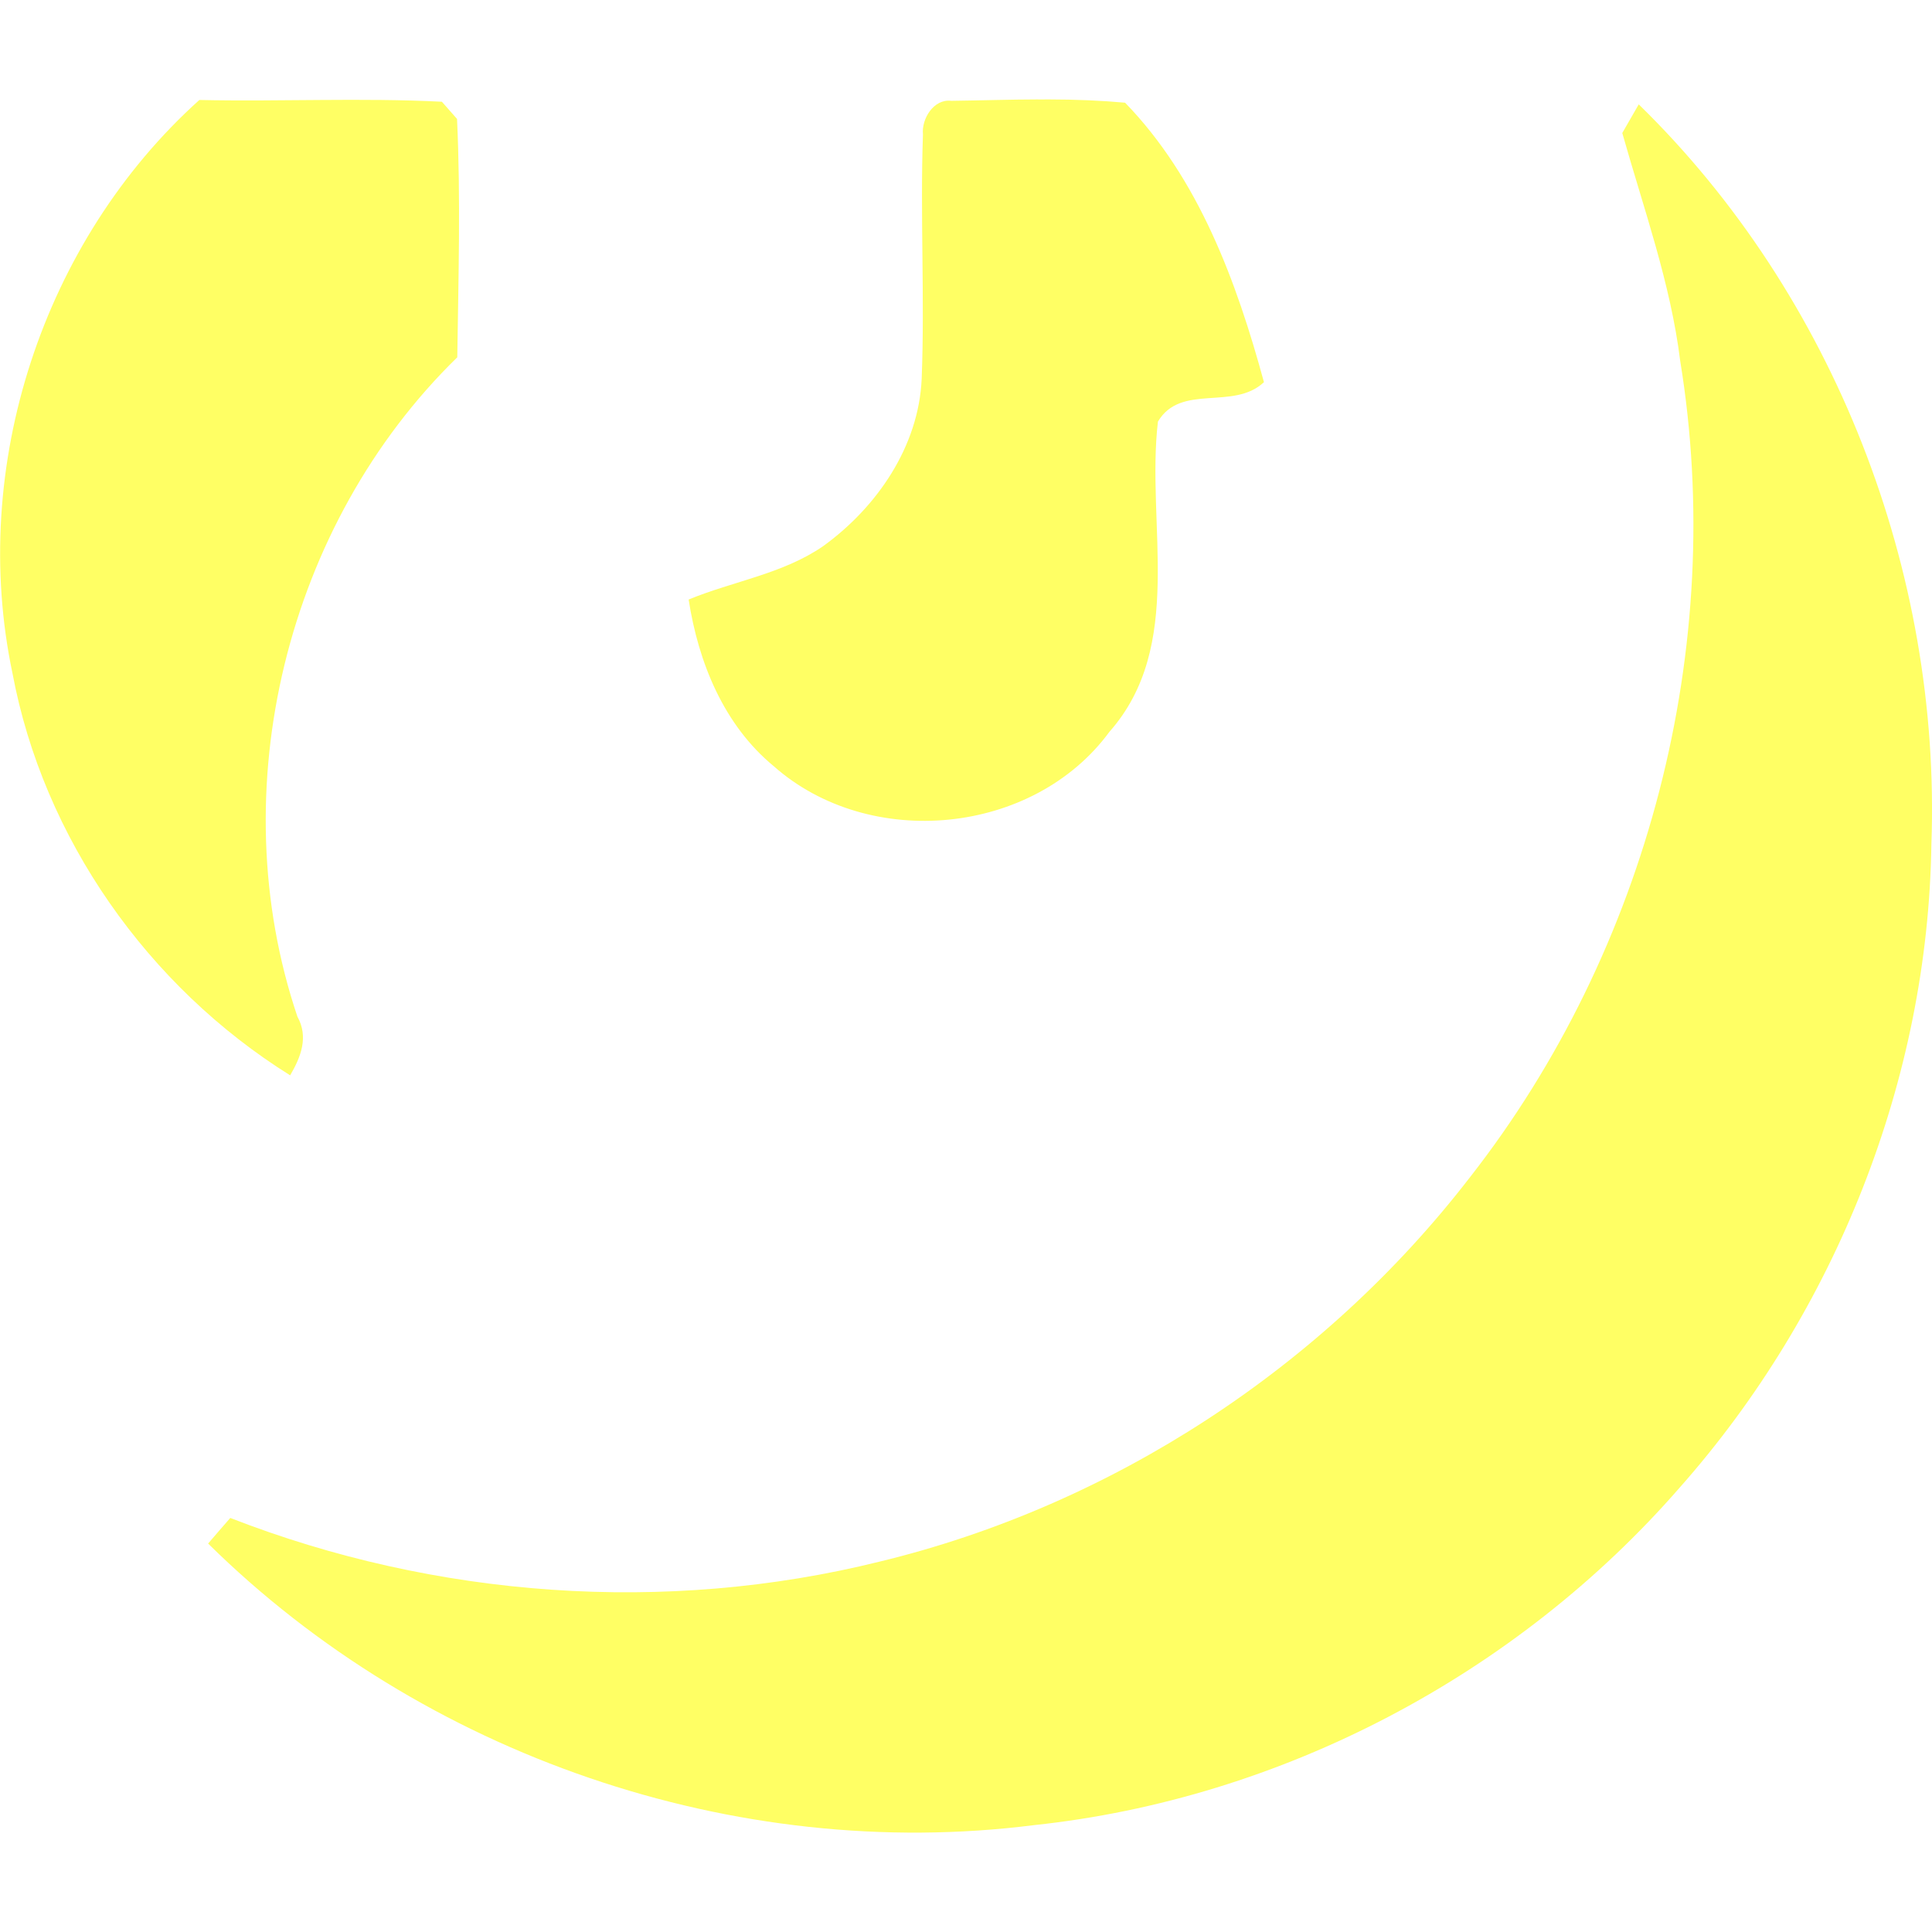 <!-- Generated by IcoMoon.io -->
<svg version="1.1" xmlns="http://www.w3.org/2000/svg" width="32" height="32" viewBox="0 0 32 32">
<title>genius</title>
<rect fill="#fff" x="0" y="0" width="32" height="32"></rect>
<path fill="#ffff64" d="M17.196 1.647c-0.48 0.001-0.963 0.017-1.44 0.023-0.291-0.037-0.495 0.3-0.469 0.555-0.047 1.349 0.031 2.7-0.021 4.048-0.049 1.121-0.74 2.128-1.632 2.773-0.667 0.46-1.491 0.58-2.228 0.884 0.161 1.040 0.579 2.075 1.409 2.76 1.585 1.404 4.299 1.147 5.56-0.568 1.26-1.428 0.604-3.431 0.804-5.139 0.381-0.64 1.249-0.176 1.756-0.653-0.453-1.665-1.080-3.372-2.3-4.629-0.38-0.035-0.822-0.054-1.268-0.054-0.060 0-0.12 0-0.18 0.001l0.009-0zM3.303 1.655c-2.596 2.335-3.817 6.075-3.097 9.493 0.512 2.736 2.243 5.191 4.6 6.663 0.179-0.307 0.307-0.635 0.12-0.973-1.267-3.752-0.184-8.159 2.648-10.92 0.019-1.315 0.057-2.635-0.004-3.948l-0.251-0.285c-1.337-0.068-2.677 0-4.016-0.029zM27.143 1.728l-0.273 0.475c0.353 1.251 0.8 2.483 0.96 3.779 0.773 4.728-0.536 9.751-3.485 13.52-2.421 3.137-5.921 5.432-9.779 6.364-3.547 0.88-7.352 0.6-10.752-0.724-0.091 0.105-0.276 0.316-0.367 0.424 3.552 3.505 8.724 5.292 13.679 4.664 4.1-0.436 7.993-2.487 10.697-5.593 2.58-2.916 4.111-6.76 4.167-10.656 0.163-4.512-1.609-9.092-4.847-12.252z"></path>
</svg>
